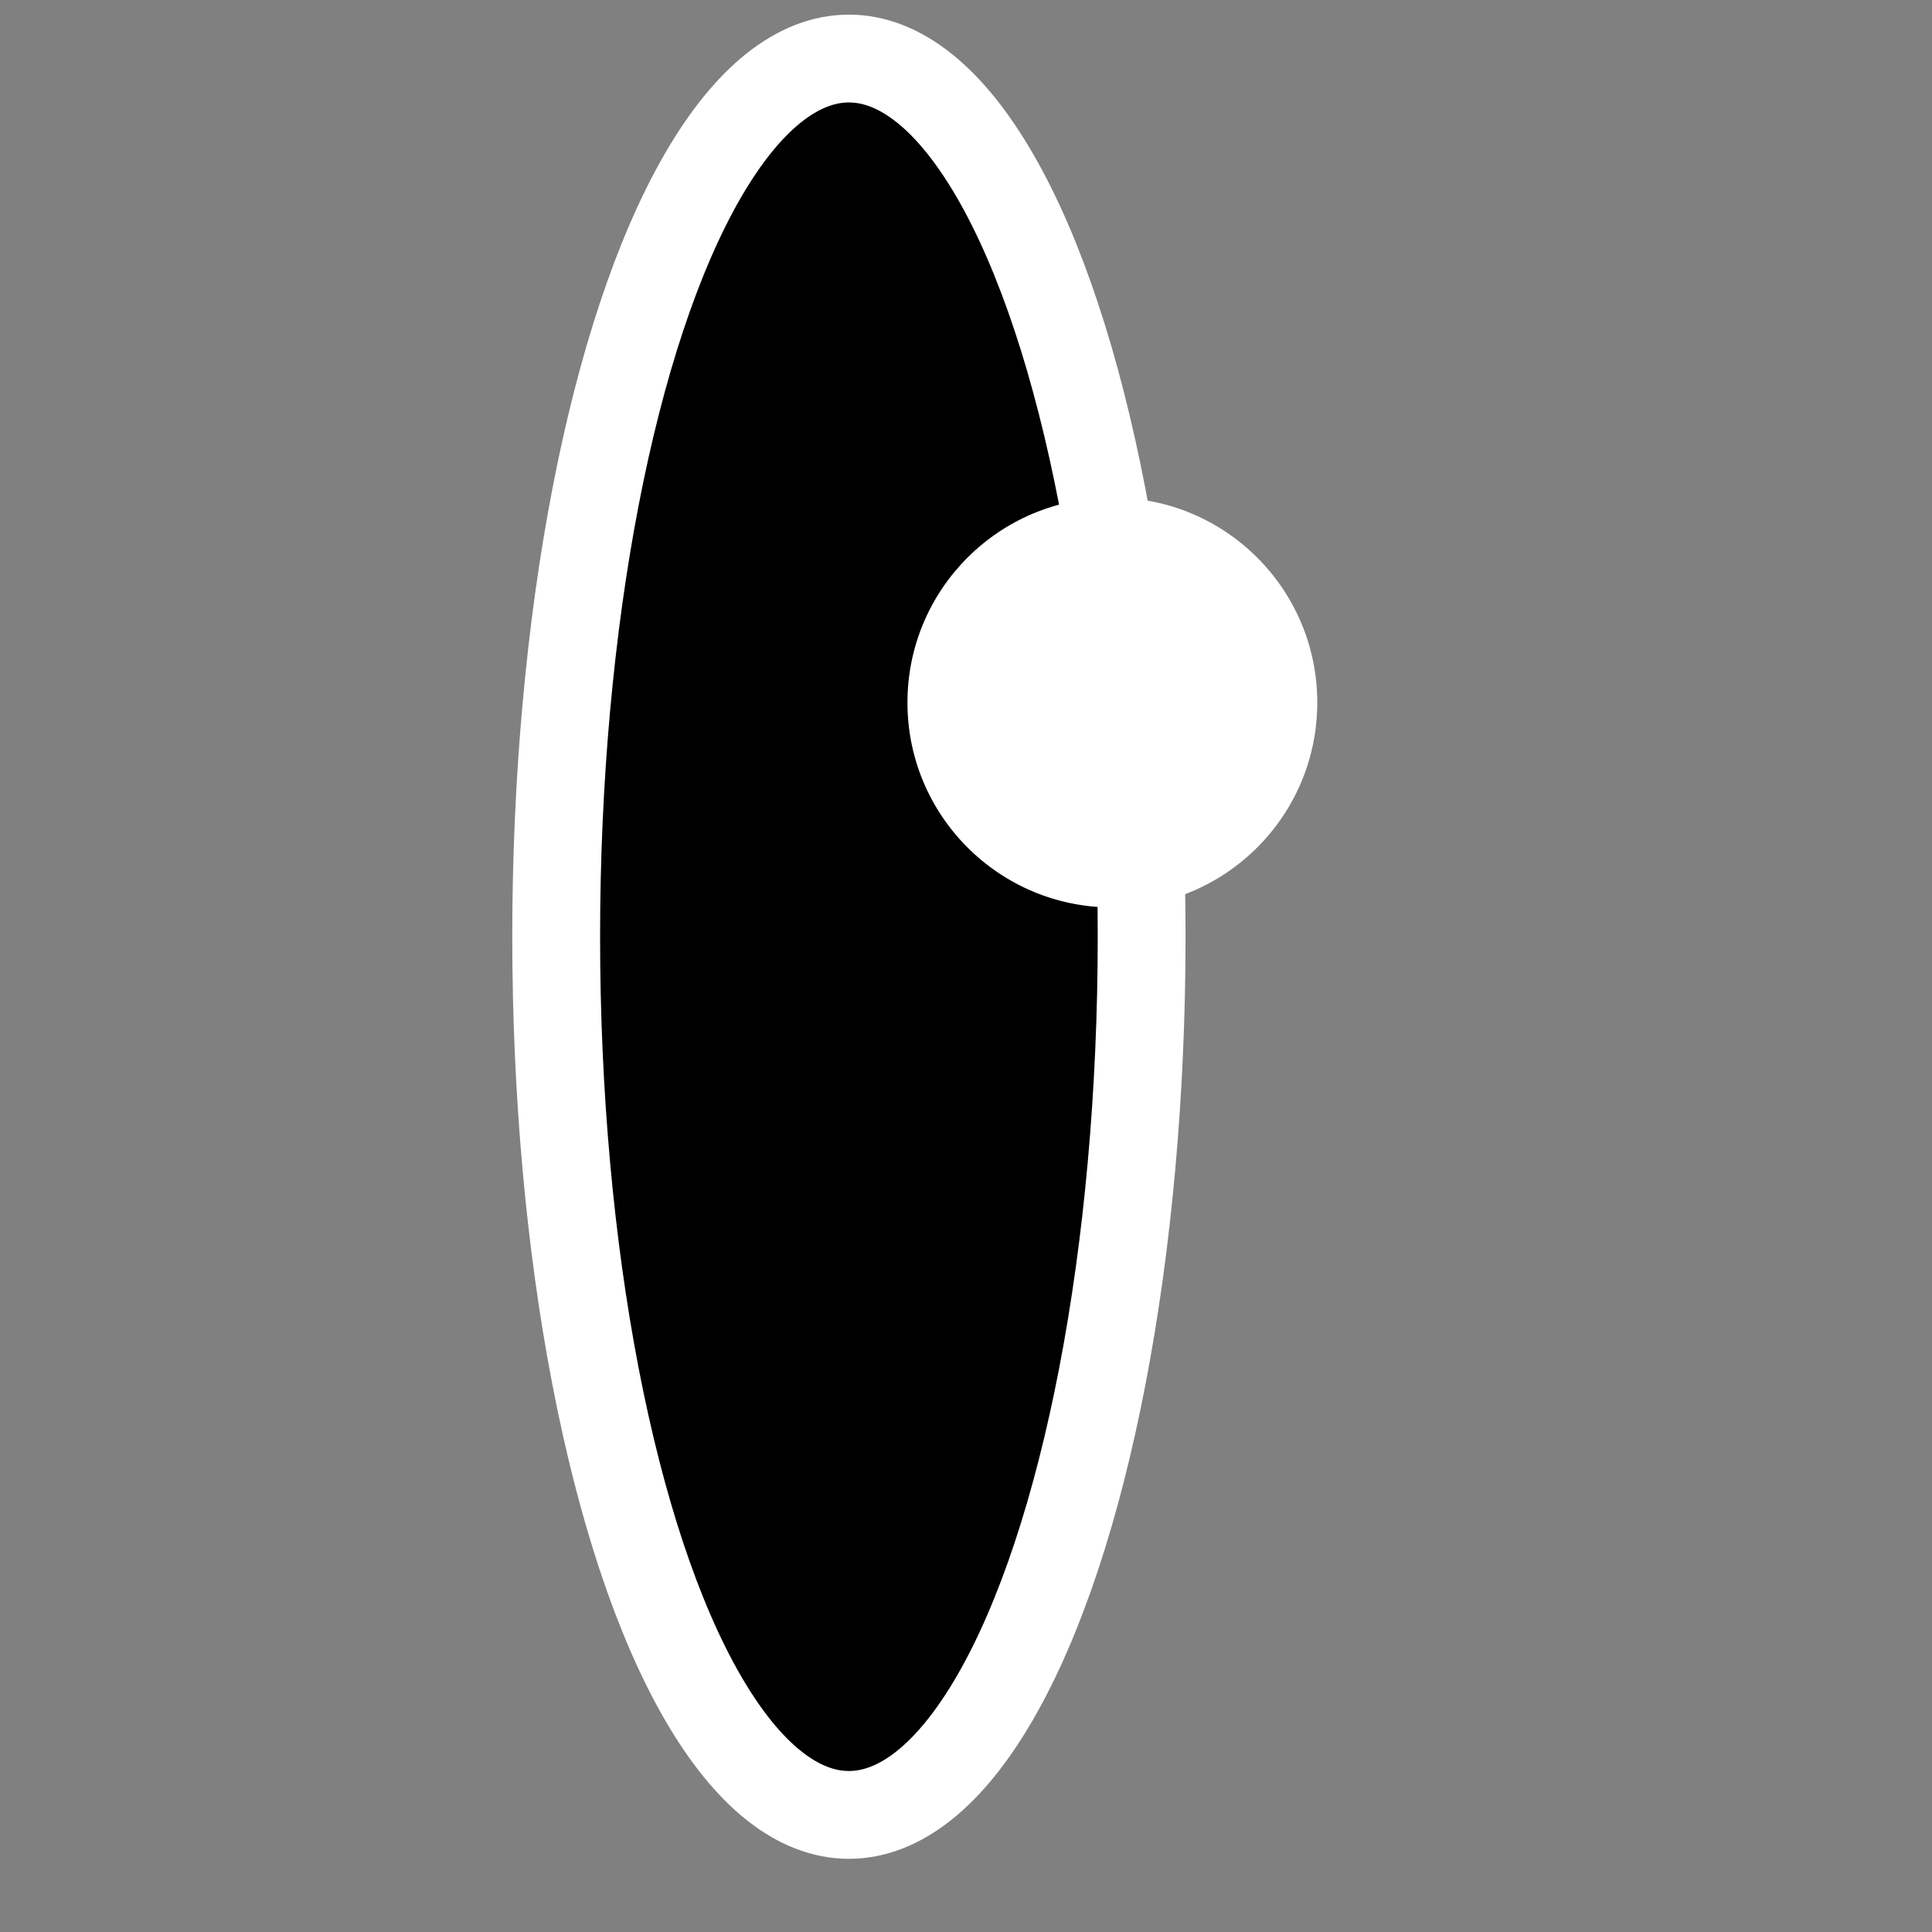 <?xml version="1.0" encoding="iso-8859-1"?>
<svg version="1.1" id="Layer_1" xmlns="http://www.w3.org/2000/svg" xmlns:xlink="http://www.w3.org/1999/xlink"  viewBox="0 0 330 330" style="enable-background:new 0 0 330 330;" xml:space="preserve">
  <rect x="0" y="0" width="330" height="330" fill="#808080" stroke="none"/>
  <ellipse cx="145" cy="160" rx="50" ry="150"
  style="stroke:#fff;stroke-width:15" />
  <circle cx="190" cy="120" r="35"
  style="fill:#fff"/>
</svg>
